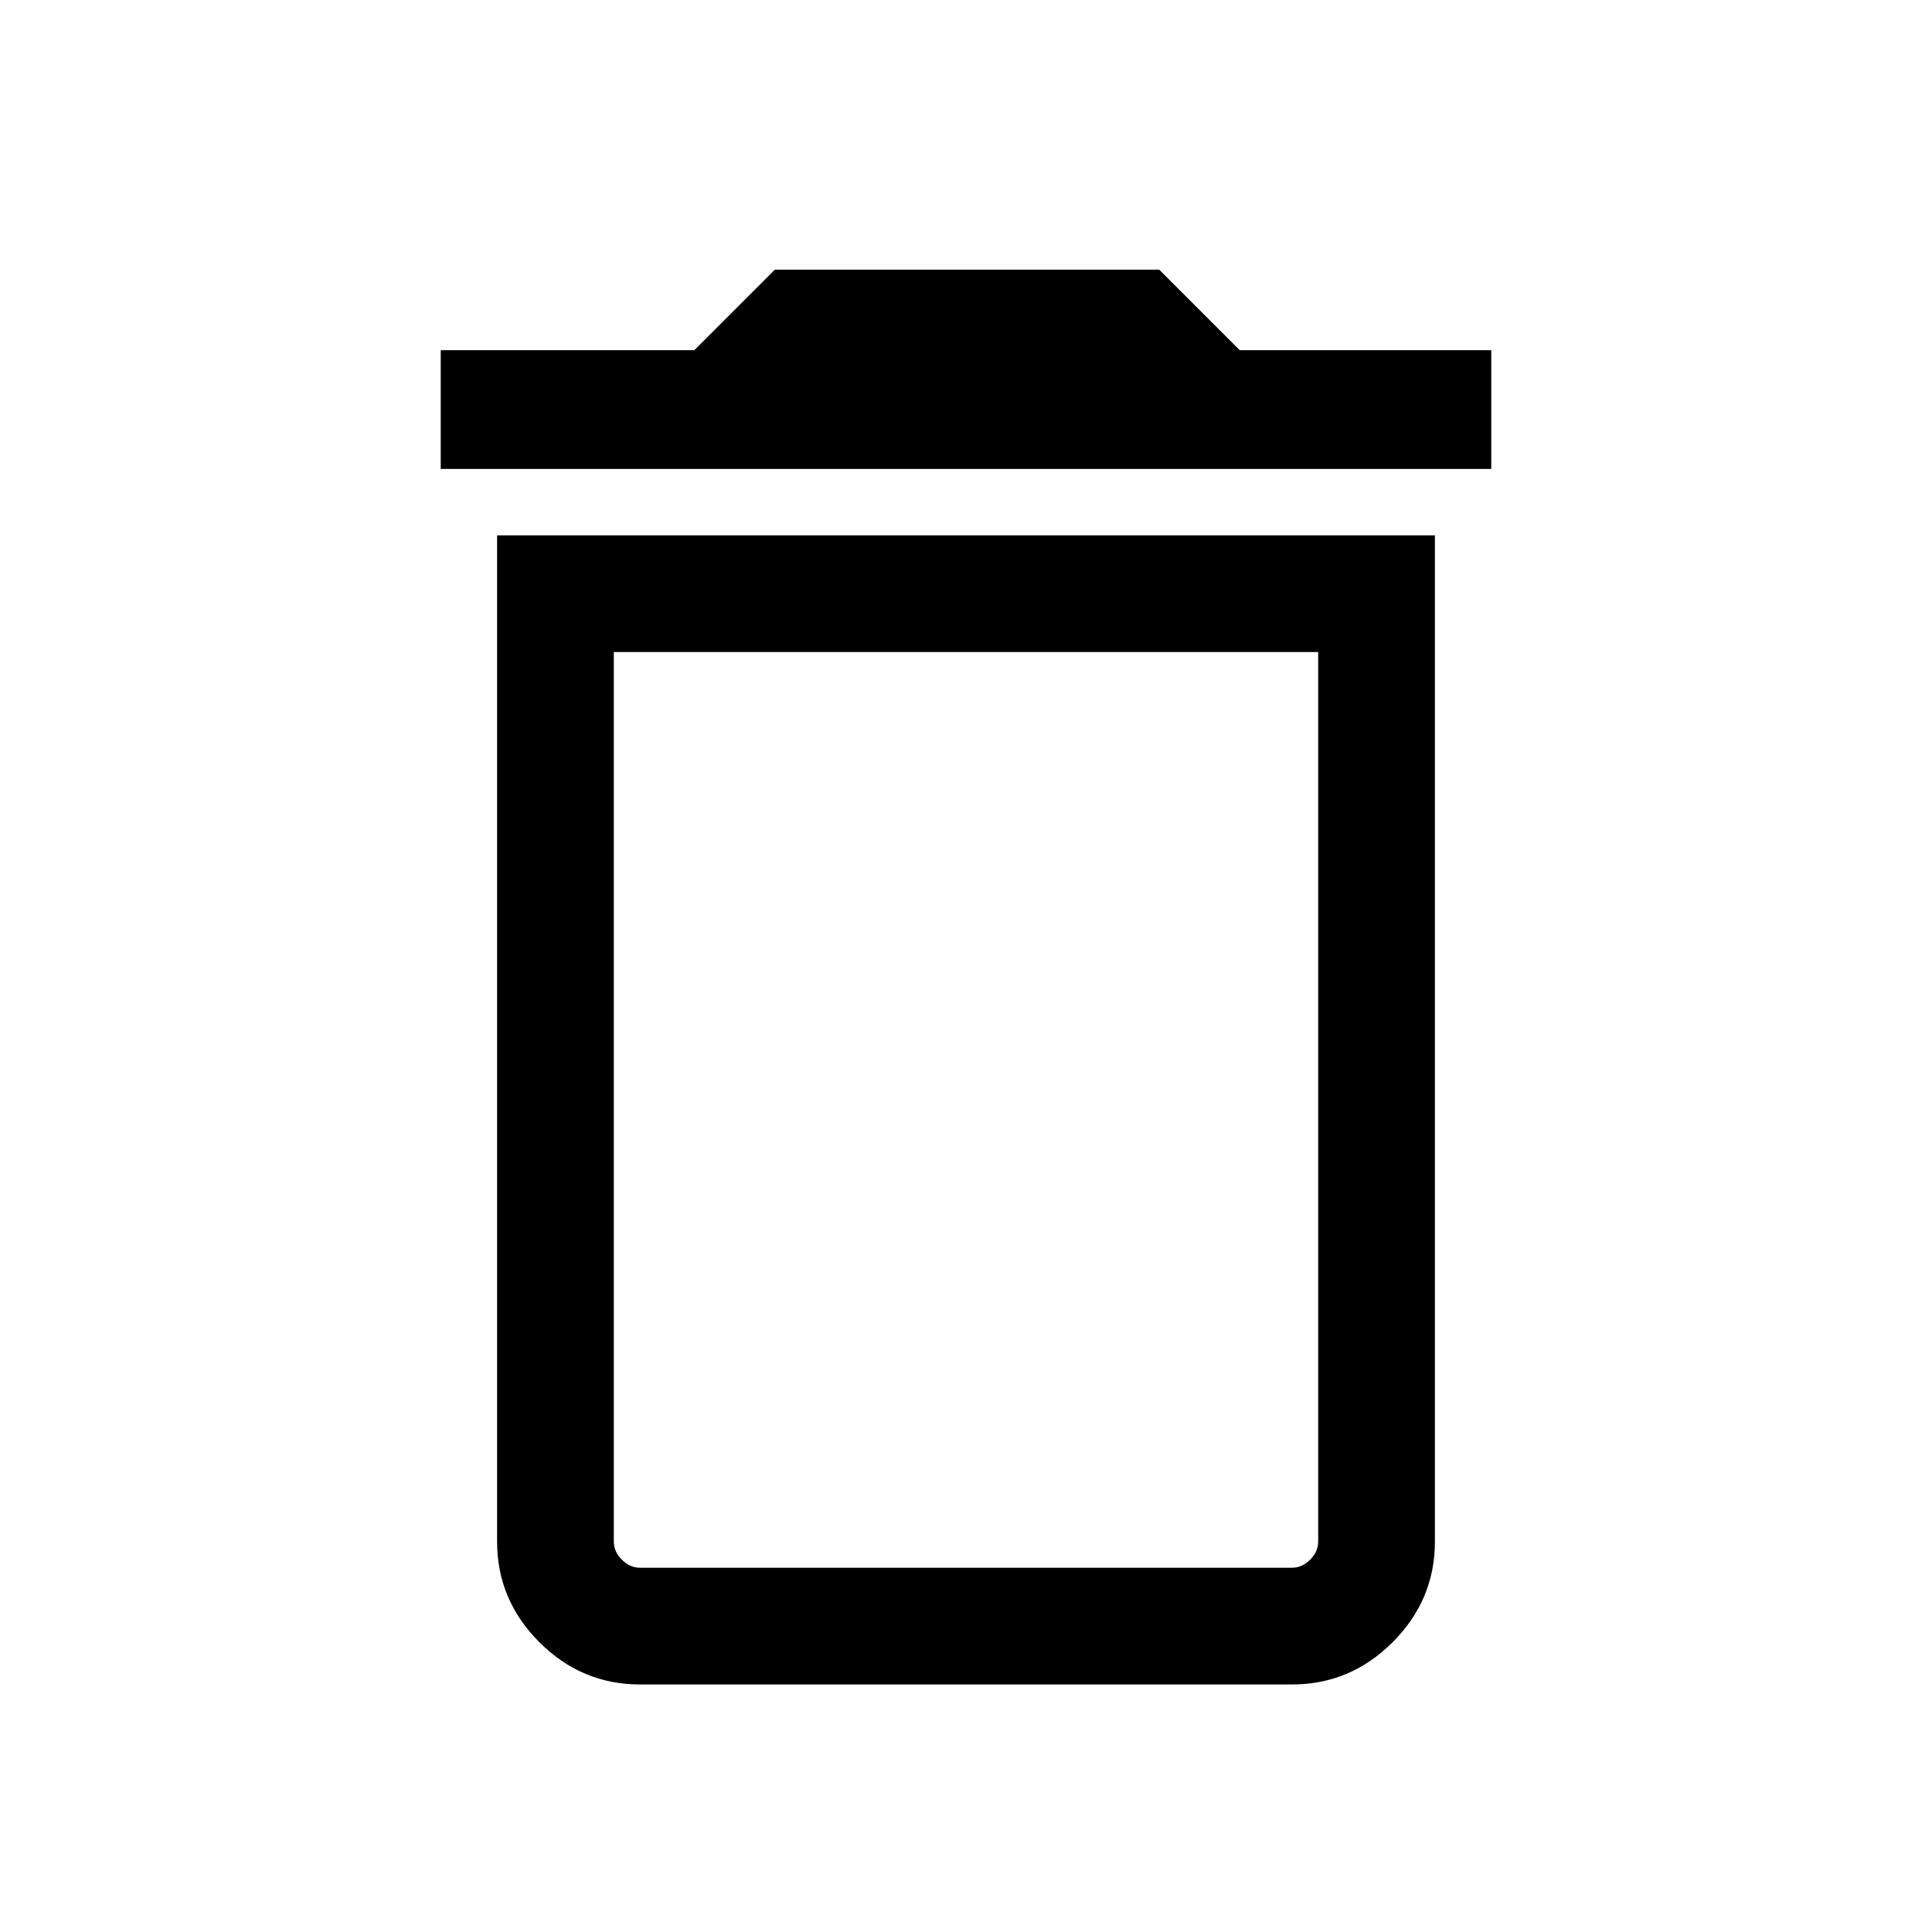 <svg xmlns="http://www.w3.org/2000/svg" height="48" width="48"><path d="M15.9 38.95H32.1Q32.35 38.95 32.55 38.75Q32.75 38.55 32.75 38.3V16.2H15.25V38.3Q15.25 38.55 15.45 38.75Q15.65 38.95 15.9 38.95ZM10.95 11.65V8.7H17.25L19.25 6.7H28.8L30.8 8.7H37.05V11.65ZM15.9 41.85Q14.45 41.85 13.4 40.8Q12.35 39.75 12.35 38.3V13.3H35.65V38.3Q35.65 39.75 34.6 40.8Q33.55 41.85 32.1 41.85ZM15.25 38.95H32.75Q32.75 38.95 32.55 38.95Q32.35 38.95 32.1 38.95H15.9Q15.65 38.95 15.45 38.95Q15.25 38.95 15.25 38.95Z"/></svg>